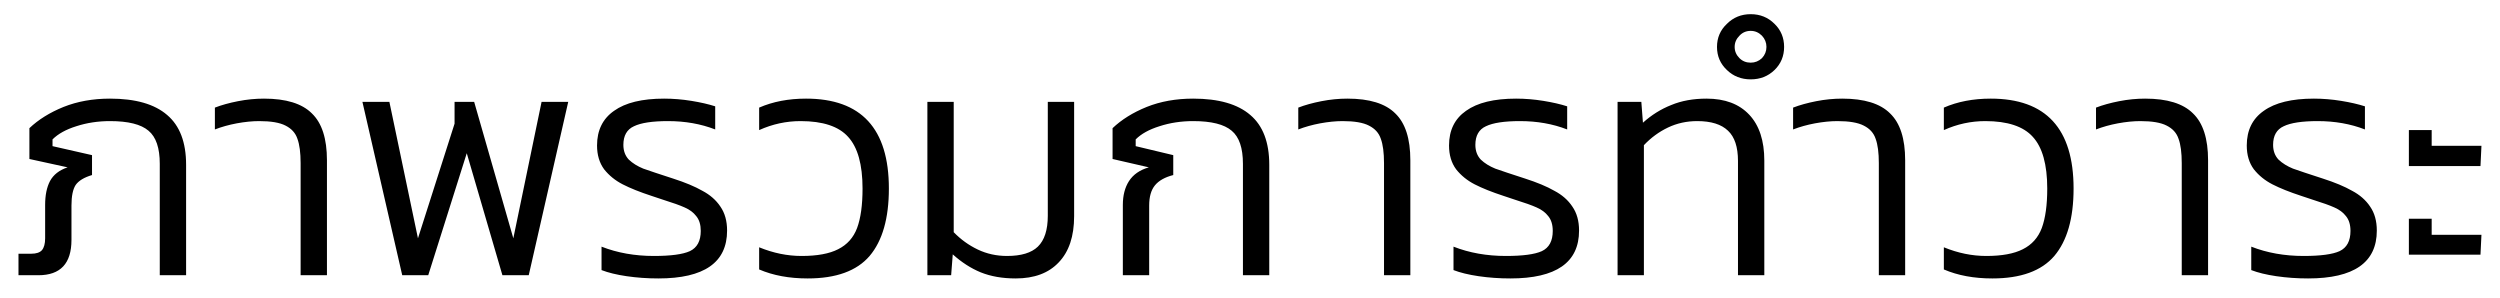 <svg width="109" height="13" viewBox="0 0 109 13" fill="none" xmlns="http://www.w3.org/2000/svg">
<path d="M4.012 7.632C3.667 7.735 3.429 7.879 3.298 8.066C3.177 8.253 3.116 8.551 3.116 8.962V10.46C3.116 11.487 2.636 12 1.674 12H0.806V11.062H1.366C1.581 11.062 1.735 11.011 1.828 10.908C1.922 10.796 1.968 10.623 1.968 10.39V8.934C1.968 8.514 2.038 8.169 2.178 7.898C2.328 7.618 2.584 7.417 2.948 7.296L1.282 6.932V5.588C1.674 5.215 2.169 4.907 2.766 4.664C3.373 4.421 4.05 4.3 4.796 4.3C5.907 4.3 6.738 4.538 7.288 5.014C7.839 5.481 8.114 6.204 8.114 7.184V12H6.966V7.142C6.966 6.451 6.803 5.971 6.476 5.7C6.15 5.42 5.59 5.28 4.796 5.28C4.274 5.28 3.784 5.355 3.326 5.504C2.878 5.644 2.533 5.835 2.29 6.078V6.372L4.012 6.764V7.632ZM13.107 7.114C13.107 6.657 13.06 6.302 12.967 6.05C12.883 5.798 12.71 5.607 12.449 5.476C12.197 5.345 11.814 5.28 11.301 5.28C11.002 5.28 10.675 5.313 10.321 5.378C9.976 5.443 9.658 5.532 9.369 5.644V4.692C9.658 4.58 9.994 4.487 10.377 4.412C10.759 4.337 11.137 4.3 11.511 4.3C12.472 4.3 13.168 4.515 13.597 4.944C14.036 5.364 14.255 6.045 14.255 6.988V12H13.107V7.114ZM18.671 12H17.537L15.801 4.44H16.977L18.223 10.39L19.819 5.392V4.44H20.673L22.381 10.39L23.613 4.44H24.775L23.053 12H21.905L20.351 6.68L18.671 12ZM30.553 10.068C30.553 9.797 30.488 9.583 30.357 9.424C30.236 9.265 30.068 9.139 29.853 9.046C29.648 8.953 29.335 8.841 28.915 8.71L28.411 8.542C27.898 8.374 27.478 8.206 27.151 8.038C26.824 7.87 26.554 7.651 26.339 7.38C26.134 7.1 26.031 6.755 26.031 6.344C26.031 5.681 26.278 5.177 26.773 4.832C27.268 4.477 27.996 4.3 28.957 4.3C29.349 4.3 29.746 4.333 30.147 4.398C30.548 4.463 30.894 4.543 31.183 4.636V5.644C30.558 5.401 29.872 5.28 29.125 5.28C28.444 5.28 27.949 5.355 27.641 5.504C27.333 5.644 27.179 5.915 27.179 6.316C27.179 6.577 27.258 6.792 27.417 6.96C27.585 7.119 27.795 7.249 28.047 7.352C28.308 7.445 28.742 7.59 29.349 7.786C29.872 7.954 30.296 8.131 30.623 8.318C30.959 8.495 31.22 8.724 31.407 9.004C31.603 9.284 31.701 9.634 31.701 10.054C31.701 11.445 30.702 12.14 28.705 12.14C28.229 12.14 27.767 12.107 27.319 12.042C26.88 11.977 26.516 11.888 26.227 11.776V10.754C26.918 11.025 27.678 11.16 28.509 11.16C29.246 11.16 29.769 11.09 30.077 10.95C30.394 10.801 30.553 10.507 30.553 10.068ZM33.099 10.782C33.715 11.034 34.331 11.16 34.947 11.16C35.629 11.16 36.161 11.062 36.543 10.866C36.935 10.67 37.211 10.362 37.369 9.942C37.528 9.513 37.607 8.939 37.607 8.22C37.607 7.175 37.397 6.423 36.977 5.966C36.567 5.509 35.876 5.28 34.905 5.28C34.28 5.28 33.678 5.411 33.099 5.672V4.692C33.697 4.431 34.378 4.3 35.143 4.3C37.551 4.3 38.755 5.607 38.755 8.22C38.755 9.517 38.475 10.497 37.915 11.16C37.355 11.813 36.455 12.14 35.213 12.14C34.411 12.14 33.706 12.009 33.099 11.748V10.782ZM46.832 9.424C46.832 10.301 46.608 10.973 46.16 11.44C45.721 11.907 45.096 12.14 44.284 12.14C43.705 12.14 43.197 12.051 42.758 11.874C42.329 11.697 41.923 11.435 41.54 11.09L41.47 12H40.434V4.44H41.582V10.124C41.89 10.441 42.24 10.693 42.632 10.88C43.024 11.067 43.449 11.16 43.906 11.16C44.522 11.16 44.97 11.025 45.25 10.754C45.539 10.474 45.684 10.026 45.684 9.41V4.44H46.832V9.424ZM51.154 7.632C50.79 7.725 50.524 7.875 50.356 8.08C50.188 8.285 50.104 8.579 50.104 8.962V12H48.956V8.934C48.956 8.523 49.044 8.178 49.222 7.898C49.408 7.609 49.698 7.408 50.09 7.296L48.508 6.932V5.588C48.9 5.215 49.394 4.907 49.992 4.664C50.598 4.421 51.275 4.3 52.022 4.3C53.132 4.3 53.963 4.538 54.514 5.014C55.064 5.481 55.34 6.204 55.34 7.184V12H54.192V7.142C54.192 6.451 54.028 5.971 53.702 5.7C53.375 5.42 52.815 5.28 52.022 5.28C51.499 5.28 51.009 5.355 50.552 5.504C50.104 5.644 49.758 5.835 49.516 6.078V6.372L51.154 6.764V7.632ZM60.343 7.114C60.343 6.657 60.297 6.302 60.203 6.05C60.119 5.798 59.947 5.607 59.685 5.476C59.433 5.345 59.05 5.28 58.537 5.28C58.239 5.28 57.912 5.313 57.557 5.378C57.212 5.443 56.895 5.532 56.605 5.644V4.692C56.895 4.58 57.23 4.487 57.613 4.412C57.996 4.337 58.374 4.3 58.747 4.3C59.709 4.3 60.404 4.515 60.833 4.944C61.272 5.364 61.491 6.045 61.491 6.988V12H60.343V7.114ZM67.7 10.068C67.7 9.797 67.634 9.583 67.504 9.424C67.382 9.265 67.214 9.139 66.999 9.046C66.794 8.953 66.481 8.841 66.061 8.71L65.558 8.542C65.044 8.374 64.624 8.206 64.297 8.038C63.971 7.87 63.7 7.651 63.486 7.38C63.28 7.1 63.178 6.755 63.178 6.344C63.178 5.681 63.425 5.177 63.919 4.832C64.414 4.477 65.142 4.3 66.103 4.3C66.496 4.3 66.892 4.333 67.293 4.398C67.695 4.463 68.04 4.543 68.329 4.636V5.644C67.704 5.401 67.018 5.28 66.272 5.28C65.59 5.28 65.096 5.355 64.787 5.504C64.48 5.644 64.326 5.915 64.326 6.316C64.326 6.577 64.405 6.792 64.564 6.96C64.731 7.119 64.942 7.249 65.194 7.352C65.455 7.445 65.889 7.59 66.496 7.786C67.018 7.954 67.443 8.131 67.769 8.318C68.106 8.495 68.367 8.724 68.553 9.004C68.749 9.284 68.847 9.634 68.847 10.054C68.847 11.445 67.849 12.14 65.852 12.14C65.376 12.14 64.913 12.107 64.466 12.042C64.027 11.977 63.663 11.888 63.373 11.776V10.754C64.064 11.025 64.825 11.16 65.656 11.16C66.393 11.16 66.915 11.09 67.224 10.95C67.541 10.801 67.7 10.507 67.7 10.068ZM75.776 12V7.016C75.776 6.409 75.631 5.971 75.342 5.7C75.053 5.42 74.605 5.28 73.998 5.28C73.541 5.28 73.116 5.373 72.724 5.56C72.332 5.747 71.982 6.003 71.674 6.33V12H70.526V4.44H71.562L71.632 5.35C72.005 5.014 72.416 4.757 72.864 4.58C73.312 4.393 73.825 4.3 74.404 4.3C75.207 4.3 75.827 4.533 76.266 5C76.705 5.467 76.924 6.134 76.924 7.002V12H75.776ZM74.861 2.046C74.861 1.645 75.006 1.309 75.295 1.038C75.575 0.758 75.921 0.618 76.331 0.618C76.742 0.618 77.087 0.758 77.367 1.038C77.647 1.309 77.787 1.645 77.787 2.046C77.787 2.447 77.647 2.783 77.367 3.054C77.087 3.325 76.742 3.46 76.331 3.46C75.921 3.46 75.575 3.325 75.295 3.054C75.006 2.783 74.861 2.447 74.861 2.046ZM75.631 2.046C75.631 2.233 75.701 2.396 75.841 2.536C75.972 2.667 76.135 2.732 76.331 2.732C76.518 2.732 76.681 2.667 76.821 2.536C76.952 2.396 77.017 2.233 77.017 2.046C77.017 1.859 76.952 1.696 76.821 1.556C76.681 1.416 76.518 1.346 76.331 1.346C76.135 1.346 75.972 1.416 75.841 1.556C75.701 1.696 75.631 1.859 75.631 2.046ZM81.917 7.114C81.917 6.657 81.871 6.302 81.777 6.05C81.693 5.798 81.521 5.607 81.259 5.476C81.007 5.345 80.625 5.28 80.111 5.28C79.813 5.28 79.486 5.313 79.131 5.378C78.786 5.443 78.469 5.532 78.179 5.644V4.692C78.469 4.58 78.805 4.487 79.187 4.412C79.57 4.337 79.948 4.3 80.321 4.3C81.283 4.3 81.978 4.515 82.407 4.944C82.846 5.364 83.065 6.045 83.065 6.988V12H81.917V7.114ZM84.752 10.782C85.368 11.034 85.984 11.16 86.6 11.16C87.281 11.16 87.813 11.062 88.196 10.866C88.588 10.67 88.863 10.362 89.022 9.942C89.18 9.513 89.26 8.939 89.26 8.22C89.26 7.175 89.05 6.423 88.63 5.966C88.219 5.509 87.528 5.28 86.558 5.28C85.932 5.28 85.33 5.411 84.752 5.672V4.692C85.349 4.431 86.03 4.3 86.796 4.3C89.204 4.3 90.408 5.607 90.408 8.22C90.408 9.517 90.128 10.497 89.568 11.16C89.008 11.813 88.107 12.14 86.866 12.14C86.063 12.14 85.358 12.009 84.752 11.748V10.782ZM95.124 7.114C95.124 6.657 95.078 6.302 94.984 6.05C94.9 5.798 94.728 5.607 94.466 5.476C94.214 5.345 93.832 5.28 93.318 5.28C93.02 5.28 92.693 5.313 92.338 5.378C91.993 5.443 91.676 5.532 91.386 5.644V4.692C91.676 4.58 92.012 4.487 92.394 4.412C92.777 4.337 93.155 4.3 93.528 4.3C94.49 4.3 95.185 4.515 95.614 4.944C96.053 5.364 96.272 6.045 96.272 6.988V12H95.124V7.114ZM102.481 10.068C102.481 9.797 102.415 9.583 102.285 9.424C102.163 9.265 101.995 9.139 101.781 9.046C101.575 8.953 101.263 8.841 100.843 8.71L100.339 8.542C99.826 8.374 99.406 8.206 99.079 8.038C98.752 7.87 98.481 7.651 98.267 7.38C98.061 7.1 97.959 6.755 97.959 6.344C97.959 5.681 98.206 5.177 98.701 4.832C99.195 4.477 99.924 4.3 100.885 4.3C101.277 4.3 101.673 4.333 102.075 4.398C102.476 4.463 102.821 4.543 103.111 4.636V5.644C102.485 5.401 101.799 5.28 101.053 5.28C100.371 5.28 99.877 5.355 99.569 5.504C99.261 5.644 99.107 5.915 99.107 6.316C99.107 6.577 99.186 6.792 99.345 6.96C99.513 7.119 99.723 7.249 99.975 7.352C100.236 7.445 100.67 7.59 101.277 7.786C101.799 7.954 102.224 8.131 102.551 8.318C102.887 8.495 103.148 8.724 103.335 9.004C103.531 9.284 103.629 9.634 103.629 10.054C103.629 11.445 102.63 12.14 100.633 12.14C100.157 12.14 99.695 12.107 99.247 12.042C98.808 11.977 98.444 11.888 98.155 11.776V10.754C98.846 11.025 99.606 11.16 100.437 11.16C101.174 11.16 101.697 11.09 102.005 10.95C102.322 10.801 102.481 10.507 102.481 10.068ZM106.021 5.672V6.358H108.191L108.149 7.24H105.027V5.672H106.021ZM106.021 9.536V10.236H108.191L108.149 11.104H105.027V9.536H106.021Z" fill="black"/>
</svg>
